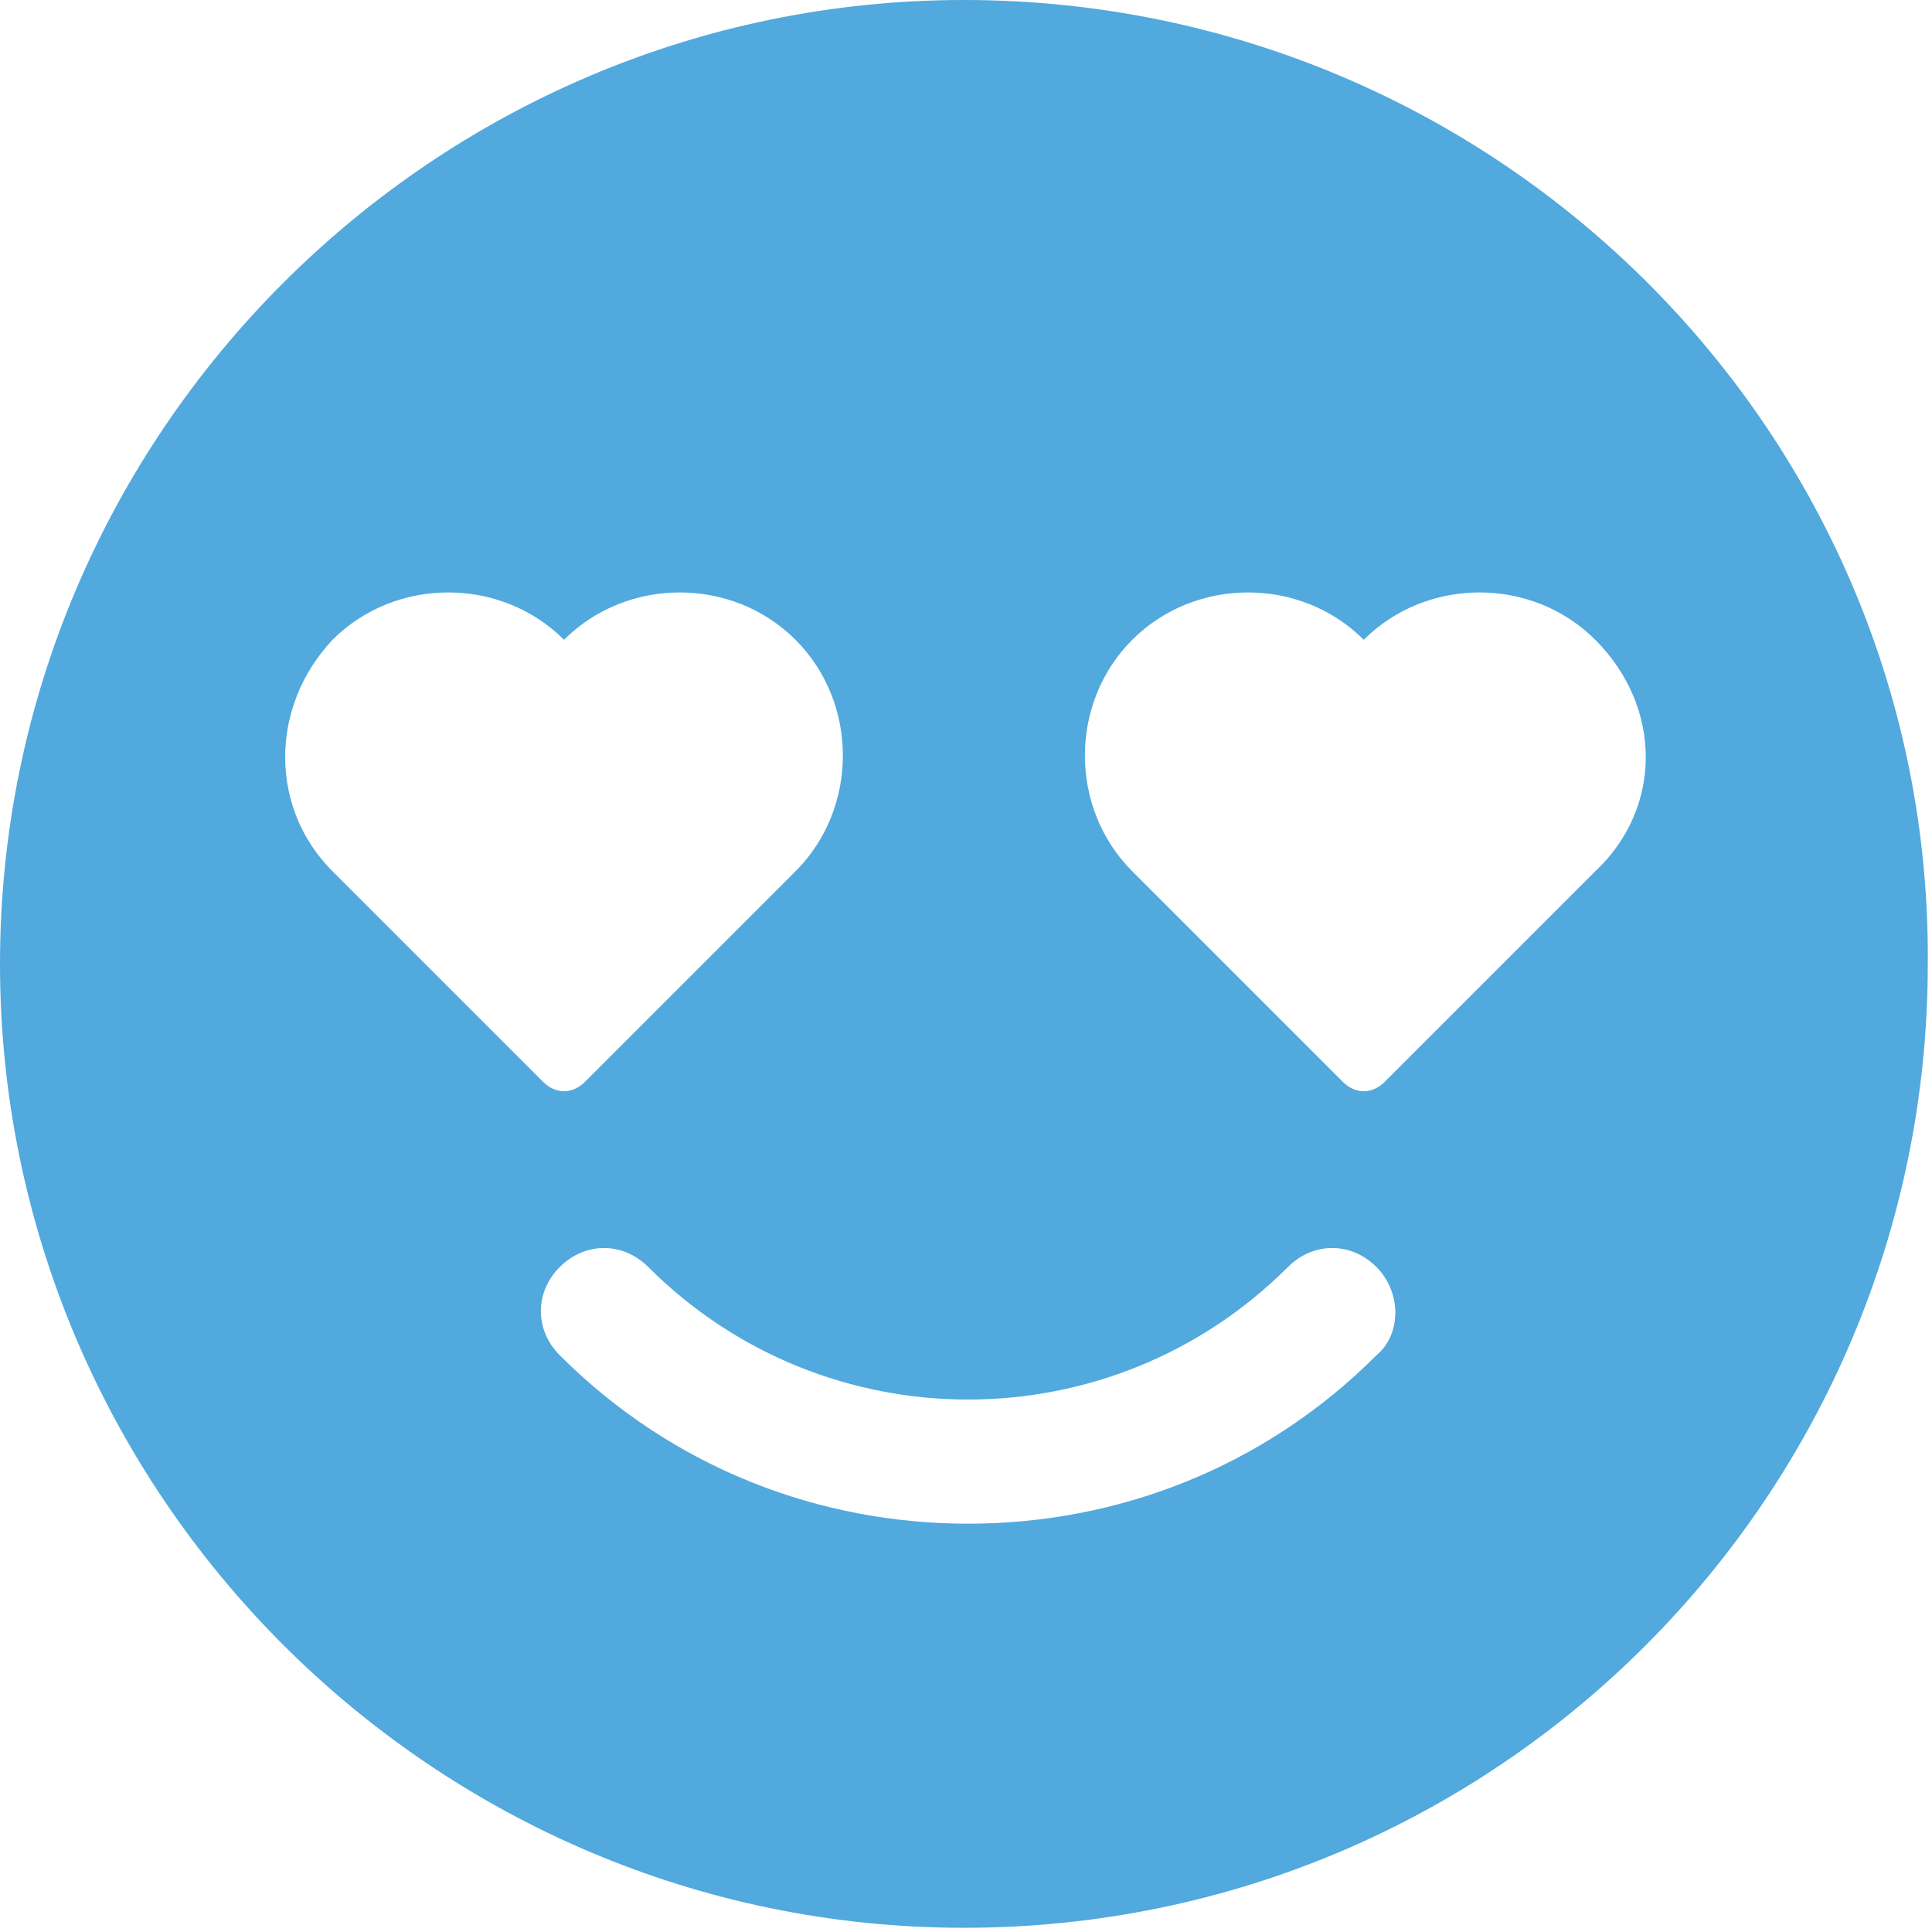 <?xml version="1.0" encoding="utf-8"?>
<!-- Generator: Adobe Illustrator 22.0.0, SVG Export Plug-In . SVG Version: 6.00 Build 0)  -->
<svg version="1.1" id="Capa_1" xmlns="http://www.w3.org/2000/svg" xmlns:xlink="http://www.w3.org/1999/xlink" x="0px" y="0px"
	 viewBox="0 0 45.9 45.9" style="enable-background:new 0 0 45.9 45.9;" xml:space="preserve">
<style type="text/css">
	.st0{fill:#51A9DD;}
</style>
<g>
	<path class="st0" d="M22.9,0C10.3,0,0,10.3,0,22.9s10.3,22.9,22.9,22.9c12.7,0,22.9-10.3,22.9-22.9C45.9,10.3,35.6,0,22.9,0z
		 M7.9,15.2c1.5-1.5,4-1.5,5.5,0c1.5-1.5,4-1.5,5.5,0c1.5,1.5,1.5,4,0,5.5c-0.1,0.1-3.7,3.7-5,5c-0.3,0.3-0.7,0.3-1,0
		c-1.3-1.3-4.9-4.9-5-5C6.4,19.2,6.4,16.8,7.9,15.2z M32.7,32.2c-2.7,2.7-6.2,4-9.7,4c-3.5,0-7-1.3-9.7-4c-0.6-0.6-0.6-1.5,0-2.1
		c0.6-0.6,1.5-0.6,2.1,0c4.2,4.2,11,4.2,15.2,0c0.6-0.6,1.5-0.6,2.1,0C33.3,30.7,33.3,31.7,32.7,32.2z M37.9,20.7
		c-0.1,0.1-3.7,3.7-5,5c-0.3,0.3-0.7,0.3-1,0c-1.3-1.3-4.9-4.9-5-5c-1.5-1.5-1.5-4,0-5.5c1.5-1.5,4-1.5,5.5,0c1.5-1.5,4-1.5,5.5,0
		C39.5,16.8,39.5,19.2,37.9,20.7z"/>
</g>
</svg>
